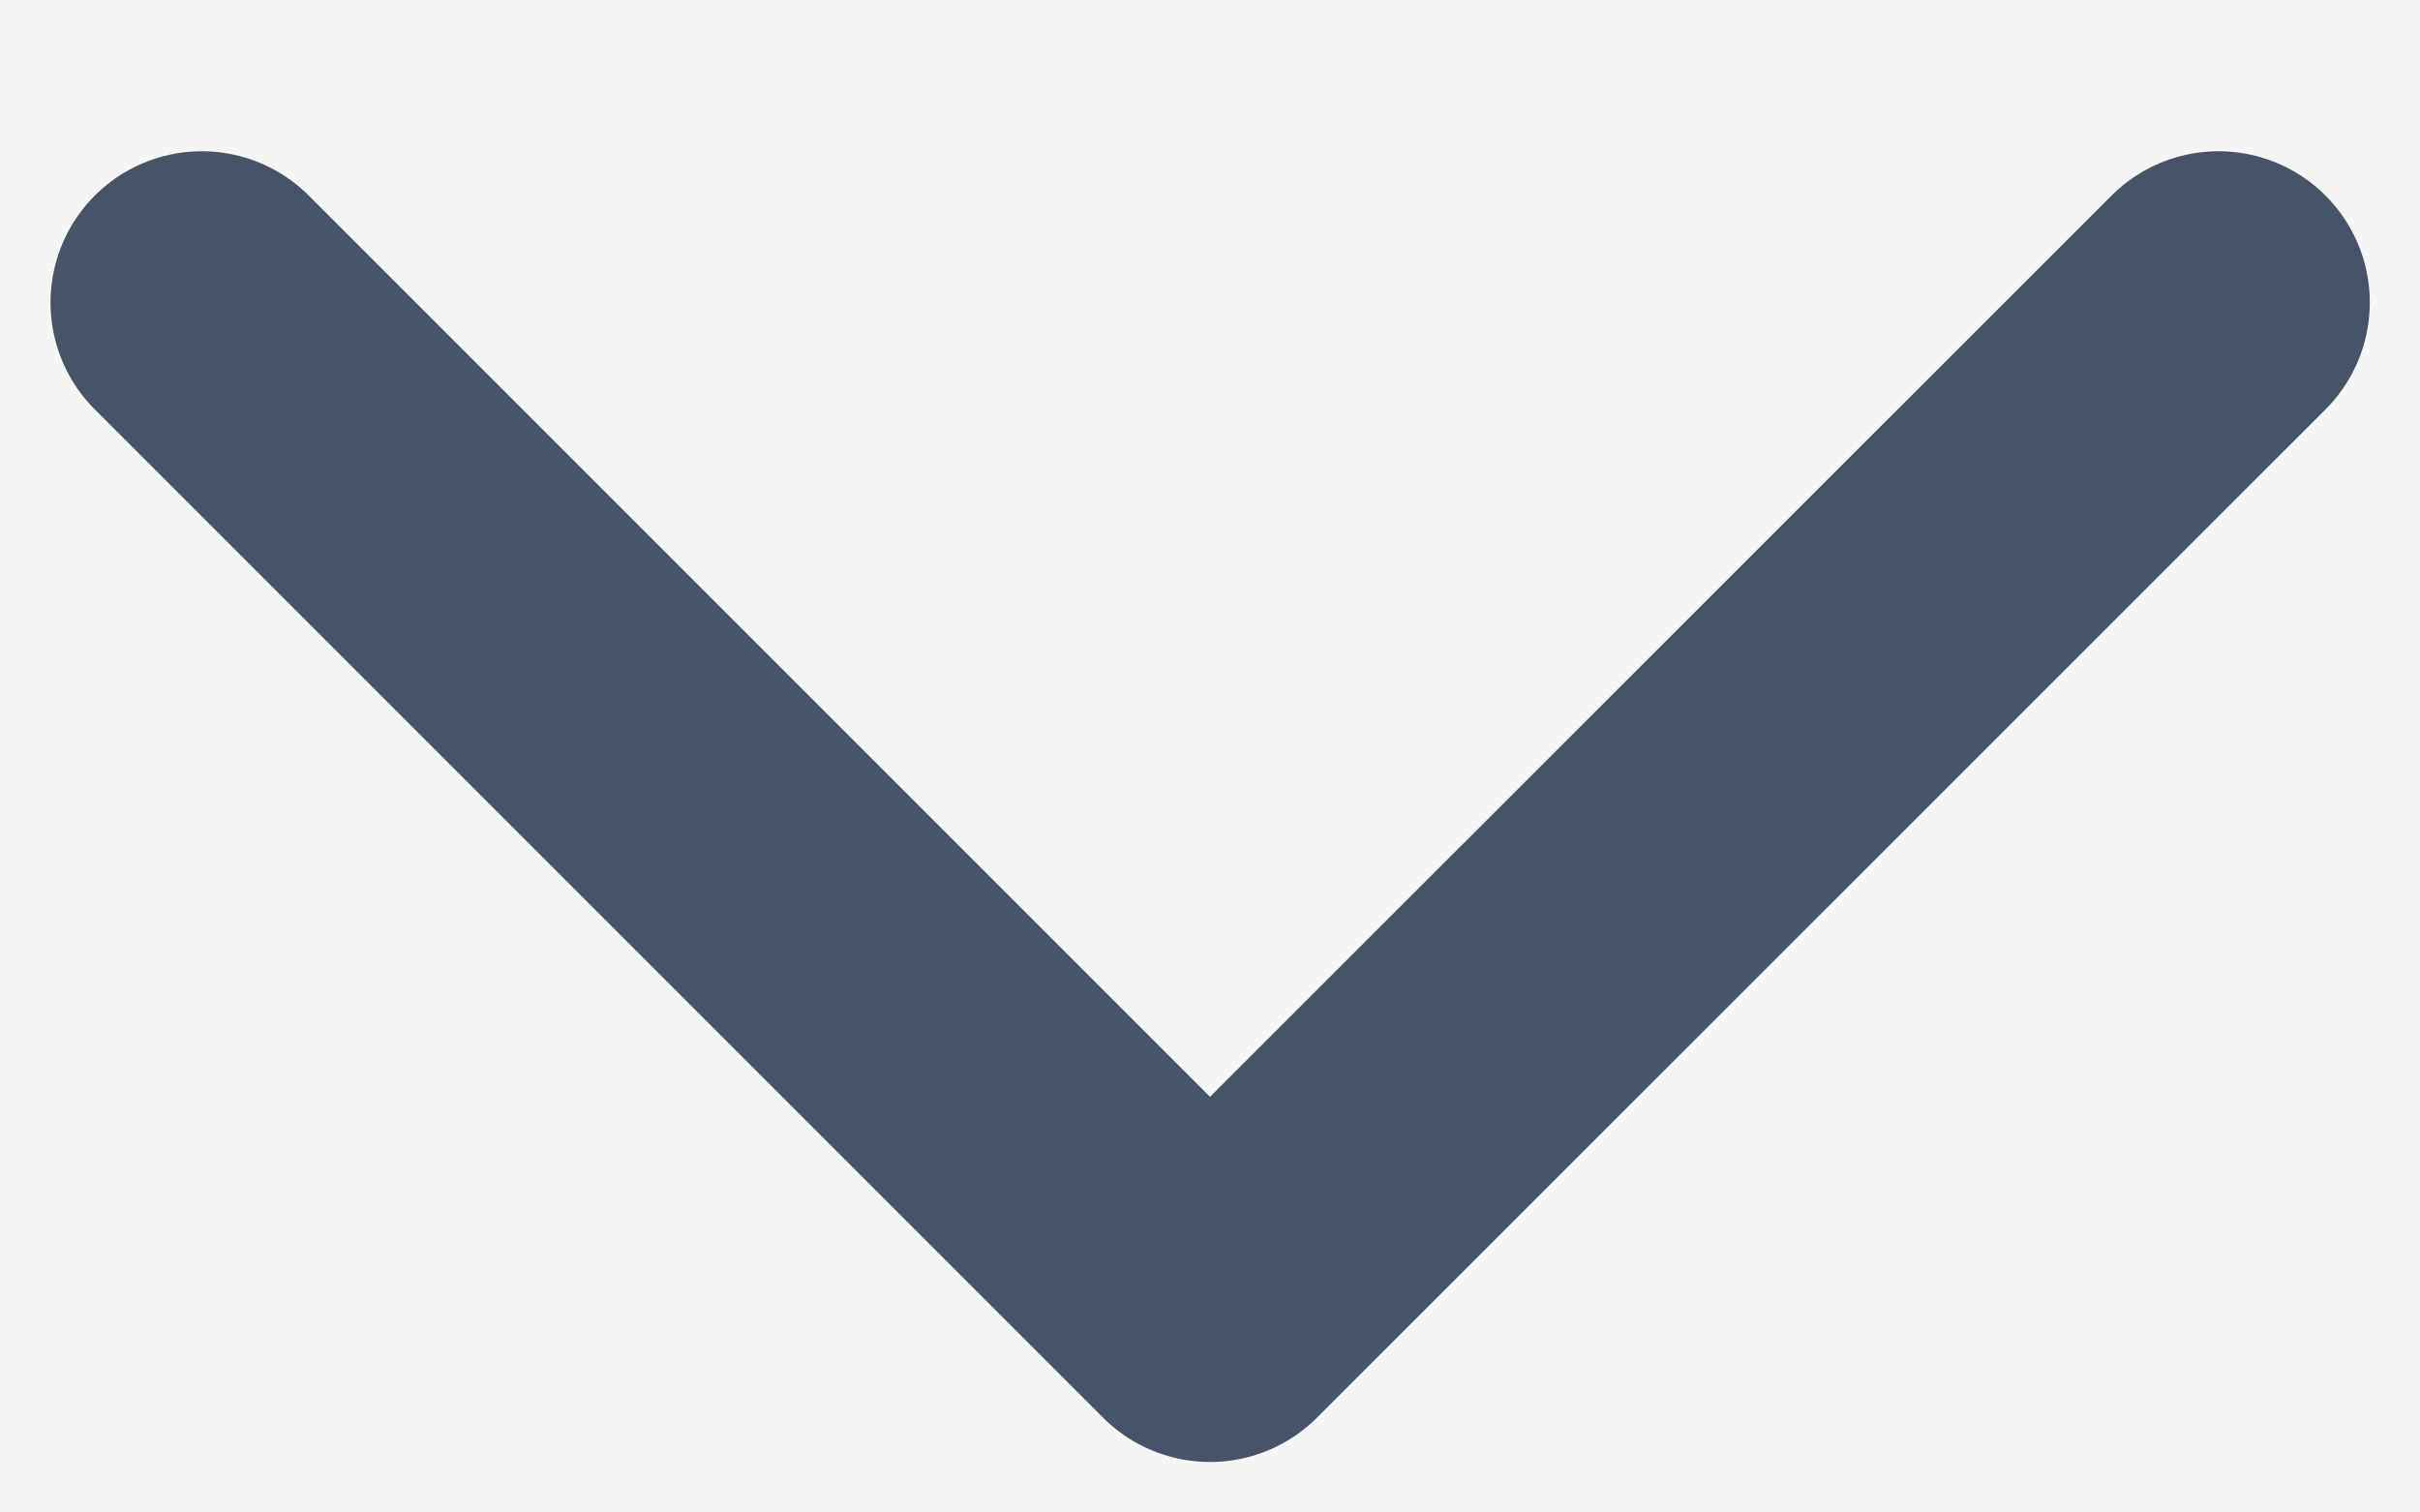 <svg width="8" height="5" viewBox="0 0 8 5" fill="none" xmlns="http://www.w3.org/2000/svg">
<rect width="8" height="5" fill="#F5F5F5"/>
<path d="M0.667 1L4 4.333L7.334 1M0.667 -3L4 -6.333L7.334 -3" stroke="#475467" strokeWidth="1.25" stroke-linecap="round" stroke-linejoin="round"/>
</svg>
